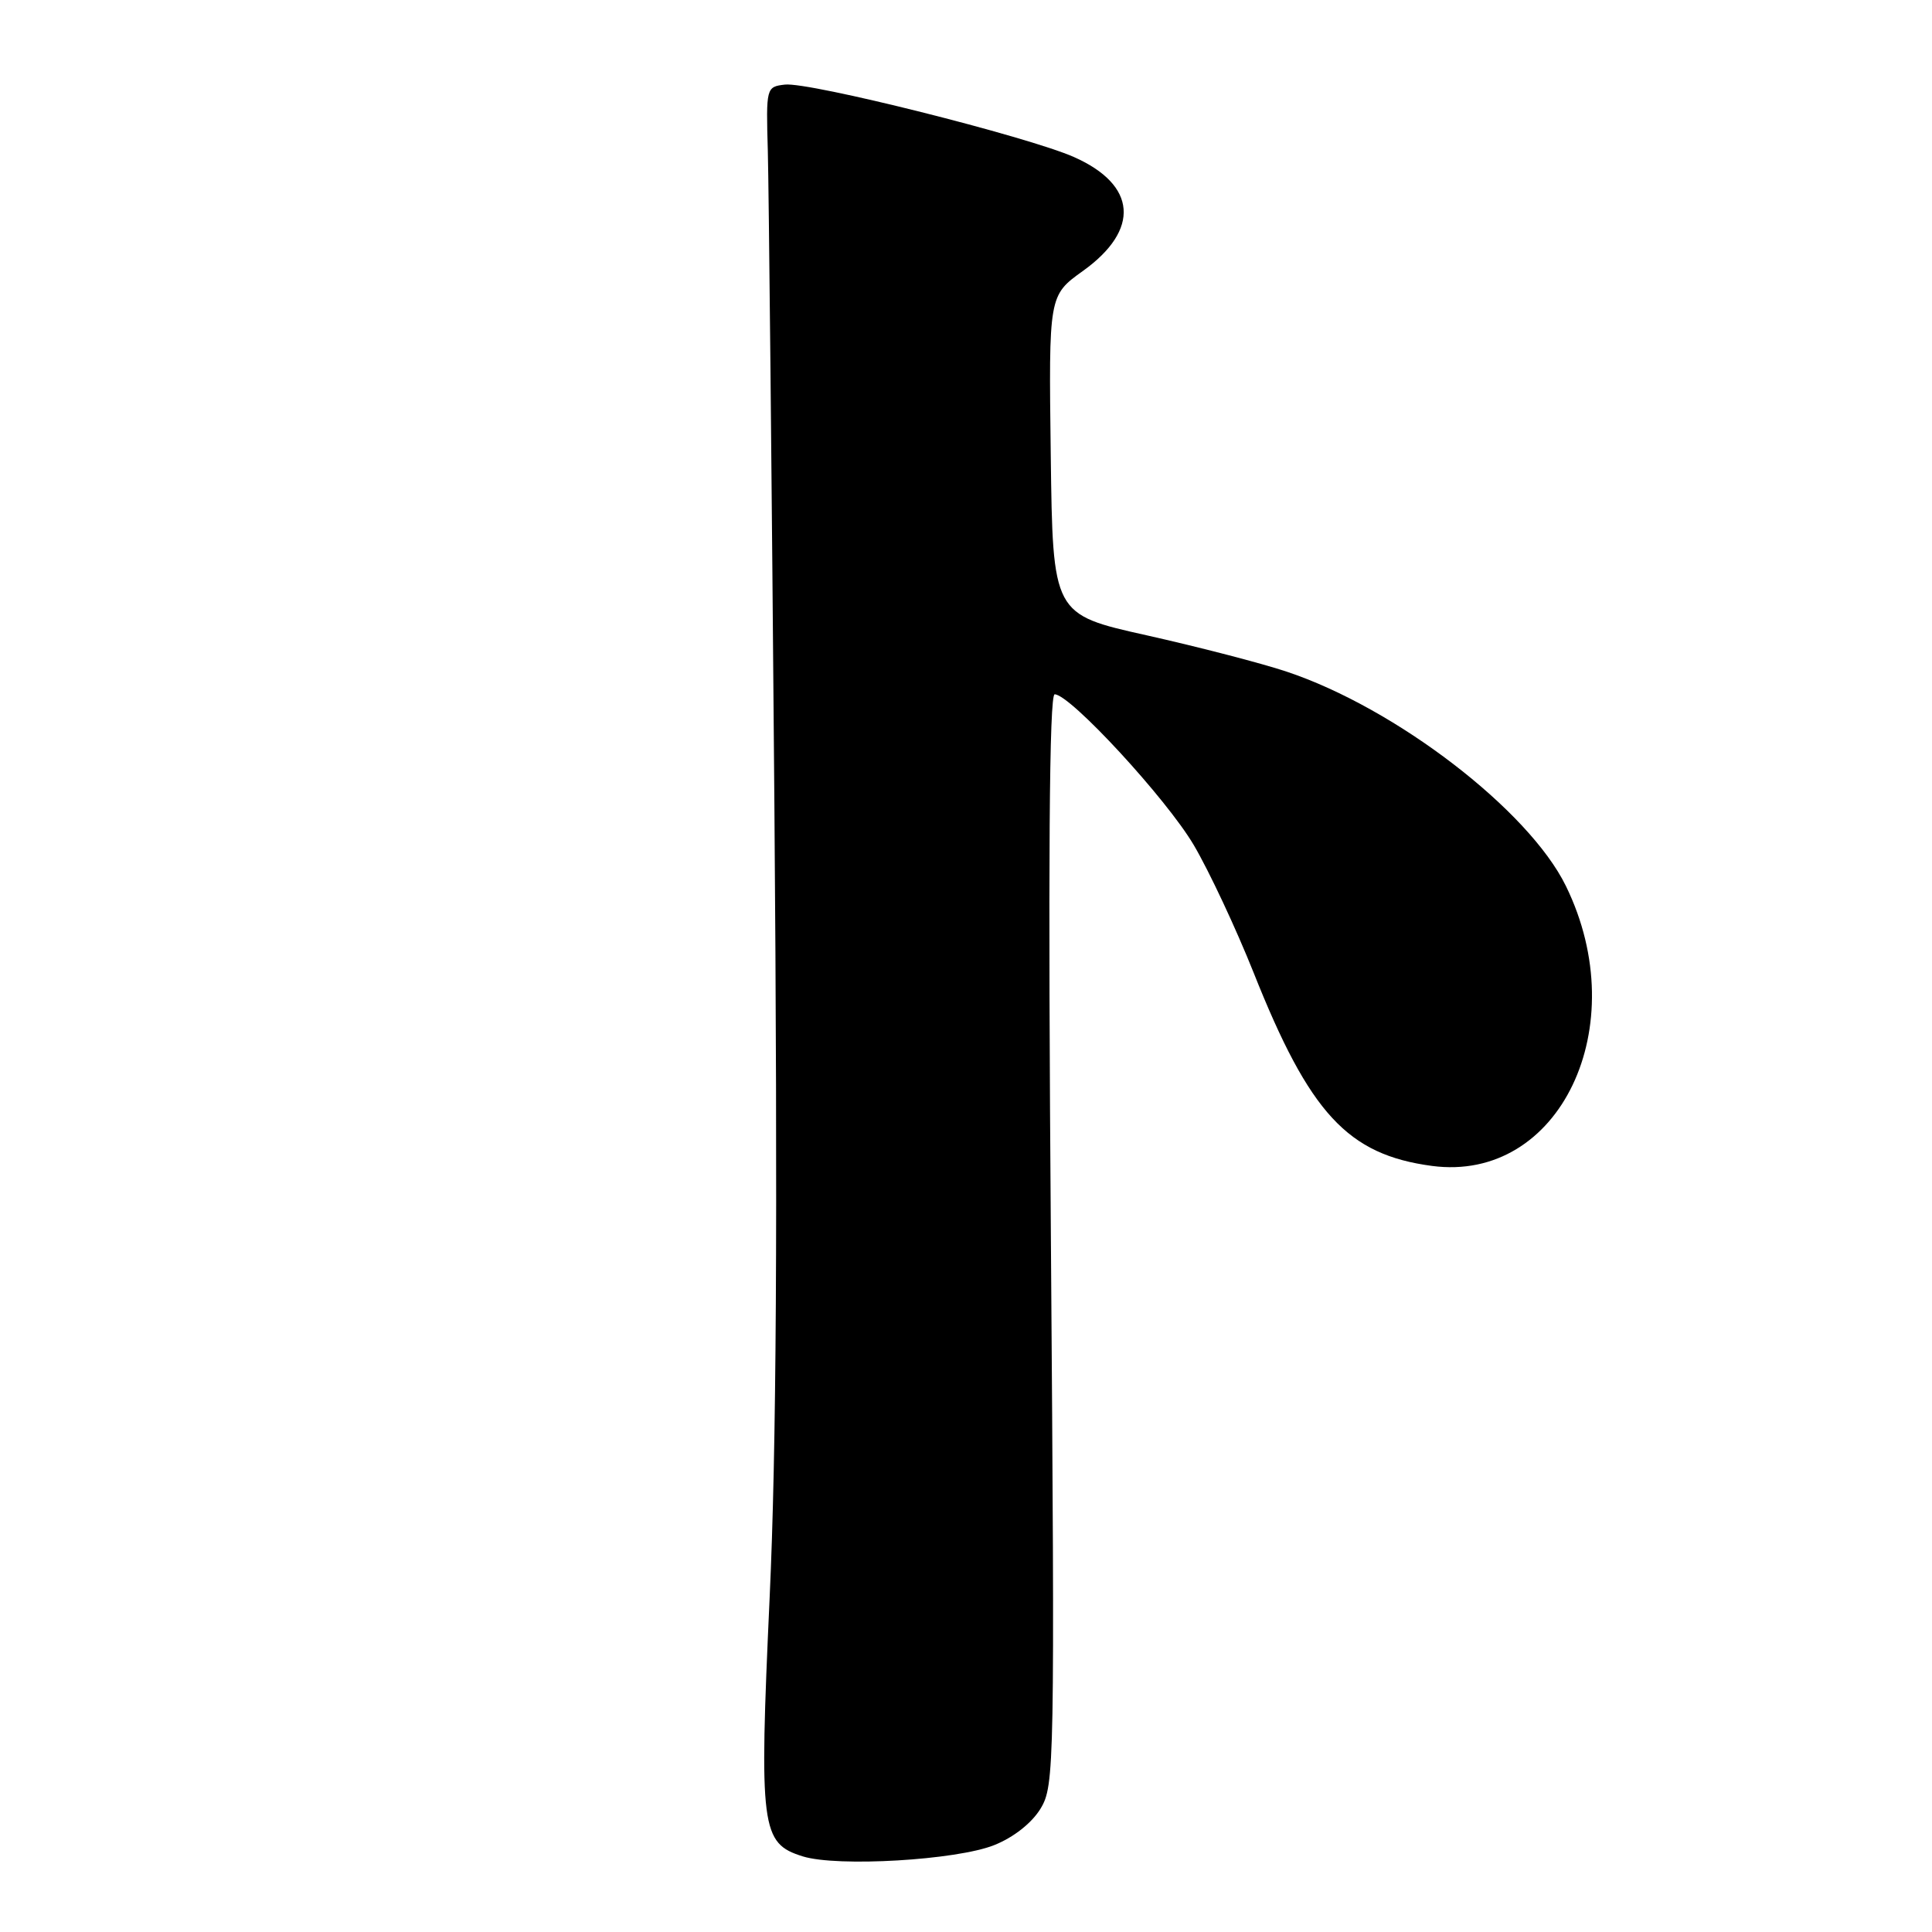 <?xml version="1.0" encoding="UTF-8" standalone="no"?>
<!DOCTYPE svg PUBLIC "-//W3C//DTD SVG 1.1//EN" "http://www.w3.org/Graphics/SVG/1.1/DTD/svg11.dtd" >
<svg xmlns="http://www.w3.org/2000/svg" xmlns:xlink="http://www.w3.org/1999/xlink" version="1.1" viewBox="0 0 256 256">
 <g >
 <path fill="currentColor"
d=" M 131.73 244.49 C 134.30 243.47 136.72 241.56 137.88 239.65 C 139.73 236.60 139.77 234.18 139.25 164.25 C 138.87 114.39 139.03 92.00 139.75 92.00 C 141.80 92.00 154.57 105.84 158.19 111.99 C 160.22 115.44 163.78 123.04 166.11 128.88 C 173.53 147.54 178.57 153.00 189.74 154.49 C 206.67 156.74 216.60 136.00 207.49 117.40 C 202.57 107.34 184.92 93.80 170.47 88.99 C 167.11 87.87 158.76 85.71 151.93 84.18 C 139.50 81.41 139.50 81.41 139.23 60.28 C 138.96 39.15 138.96 39.15 143.51 35.89 C 151.11 30.43 150.63 24.50 142.31 20.81 C 136.16 18.09 107.21 10.83 104.00 11.21 C 101.53 11.50 101.50 11.60 101.74 20.00 C 101.87 24.68 102.26 63.60 102.61 106.50 C 103.06 162.47 102.88 192.19 101.98 211.72 C 100.58 242.31 100.83 244.25 106.37 245.98 C 110.96 247.41 126.76 246.48 131.73 244.49 Z "/>
</g>
</svg>